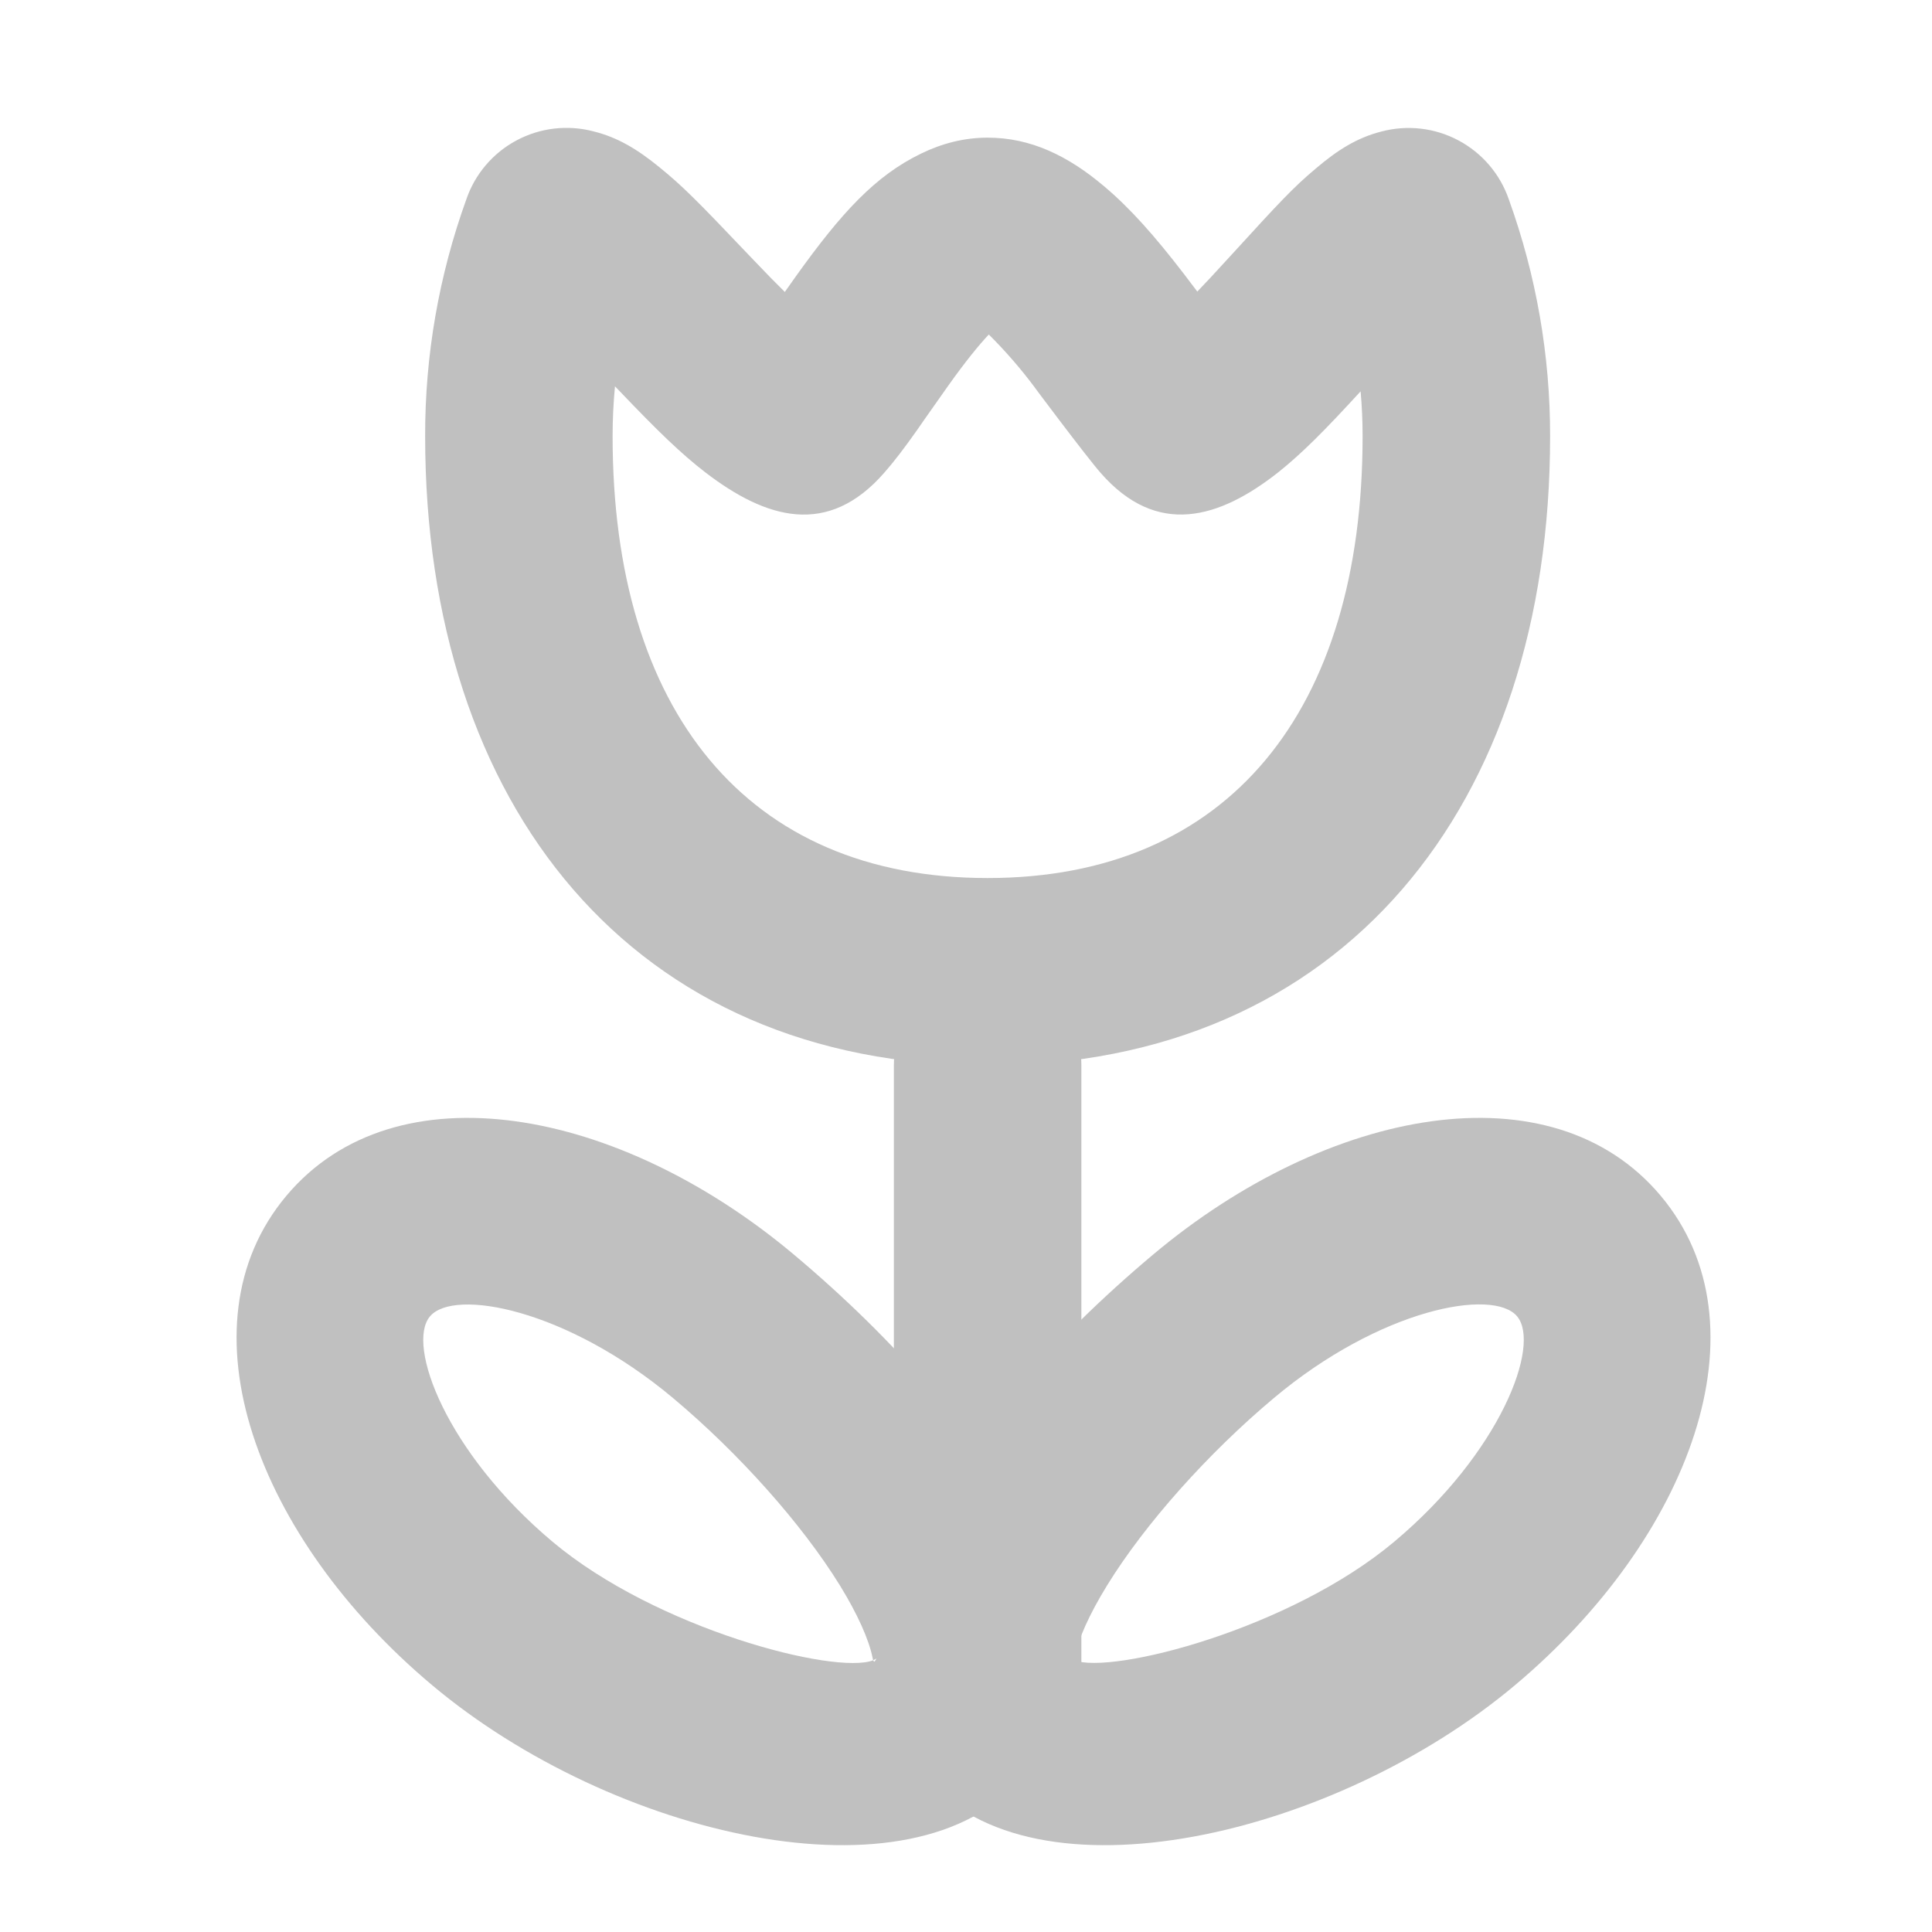 <svg width="36" height="36" viewBox="0 0 36 36" fill="none" xmlns="http://www.w3.org/2000/svg">
<path fill-rule="evenodd" clip-rule="evenodd" d="M22.924 4.773L22.799 4.909C22.639 5.086 22.475 5.26 22.31 5.433L22.052 5.093C21.514 4.394 21.06 3.88 20.572 3.47C19.905 2.906 19.21 2.565 18.403 2.565C17.966 2.565 17.552 2.672 17.163 2.862C16.31 3.274 15.678 3.964 14.834 5.143L14.624 5.44C14.465 5.284 14.278 5.094 14.065 4.869L13.948 4.747C12.981 3.73 12.724 3.472 12.291 3.119C11.882 2.785 11.513 2.56 11.059 2.448C10.577 2.321 10.064 2.381 9.625 2.616C9.185 2.851 8.85 3.244 8.689 3.716C8.178 5.132 7.918 6.626 7.922 8.13C7.922 15.013 11.786 19.855 18.403 19.855C25.02 19.855 28.884 15.015 28.884 8.13C28.886 6.625 28.626 5.132 28.115 3.716C27.953 3.244 27.617 2.851 27.176 2.616C26.735 2.381 26.222 2.323 25.739 2.451C25.282 2.568 24.918 2.799 24.517 3.141C24.097 3.494 23.862 3.746 22.924 4.773ZM18.403 16.361C13.91 16.361 11.415 13.235 11.415 8.13C11.415 7.816 11.43 7.506 11.459 7.199L11.541 7.283C12.254 8.031 12.694 8.457 13.148 8.806C14.28 9.673 15.426 10.01 16.474 8.812C16.663 8.597 16.848 8.354 17.096 8.003L17.227 7.814L17.676 7.177C17.982 6.747 18.238 6.431 18.425 6.233C18.737 6.543 19.025 6.875 19.287 7.227C19.208 7.126 20.247 8.515 20.509 8.812C21.561 10.015 22.721 9.668 23.827 8.794C24.263 8.445 24.686 8.02 25.353 7.292C25.378 7.57 25.39 7.85 25.39 8.13C25.39 13.236 22.896 16.361 18.403 16.361Z" fill="#C0C0C0"/>
<path d="M16.656 19.855C16.656 19.392 16.84 18.948 17.168 18.62C17.495 18.292 17.939 18.108 18.403 18.108C18.866 18.108 19.31 18.292 19.638 18.62C19.966 18.948 20.15 19.392 20.15 19.855V31.209C20.15 31.673 19.966 32.117 19.638 32.445C19.31 32.772 18.866 32.956 18.403 32.956C17.939 32.956 17.495 32.772 17.168 32.445C16.84 32.117 16.656 31.673 16.656 31.209V19.855Z" fill="#C0C0C0"/>
<path fill-rule="evenodd" clip-rule="evenodd" d="M21.489 23.375C17.672 26.579 15.162 30.651 17.231 33.115C19.267 35.543 24.882 34.212 28.227 31.403C31.49 28.666 32.978 24.704 30.945 22.282C28.912 19.859 24.753 20.636 21.489 23.375ZM20.01 30.935C19.988 30.927 19.967 30.916 19.947 30.904L19.978 30.956C19.991 30.968 20.002 30.961 20.01 30.935ZM25.98 28.727C24.047 30.352 20.715 31.211 20.01 30.935L20.022 30.883C20.088 30.553 20.294 30.085 20.63 29.54C21.336 28.394 22.511 27.078 23.736 26.051C25.717 24.388 27.822 23.995 28.269 24.528C28.716 25.061 27.963 27.064 25.98 28.727Z" fill="#C0C0C0"/>
<path fill-rule="evenodd" clip-rule="evenodd" d="M14.79 23.375C18.609 26.579 21.117 30.651 19.049 33.115C17.012 35.543 11.4 34.212 8.055 31.403C4.79 28.666 3.303 24.704 5.336 22.282C7.37 19.859 11.527 20.636 14.79 23.375ZM16.272 30.935L16.333 30.904L16.301 30.956C16.288 30.968 16.279 30.961 16.272 30.935ZM10.297 28.729C12.233 30.354 15.564 31.213 16.27 30.937L16.258 30.885C16.191 30.555 15.985 30.086 15.65 29.541C14.942 28.395 13.768 27.08 12.544 26.053C10.561 24.39 8.456 23.997 8.011 24.53C7.565 25.062 8.315 27.066 10.297 28.729Z" fill="#C0C0C0"/>
</svg>
